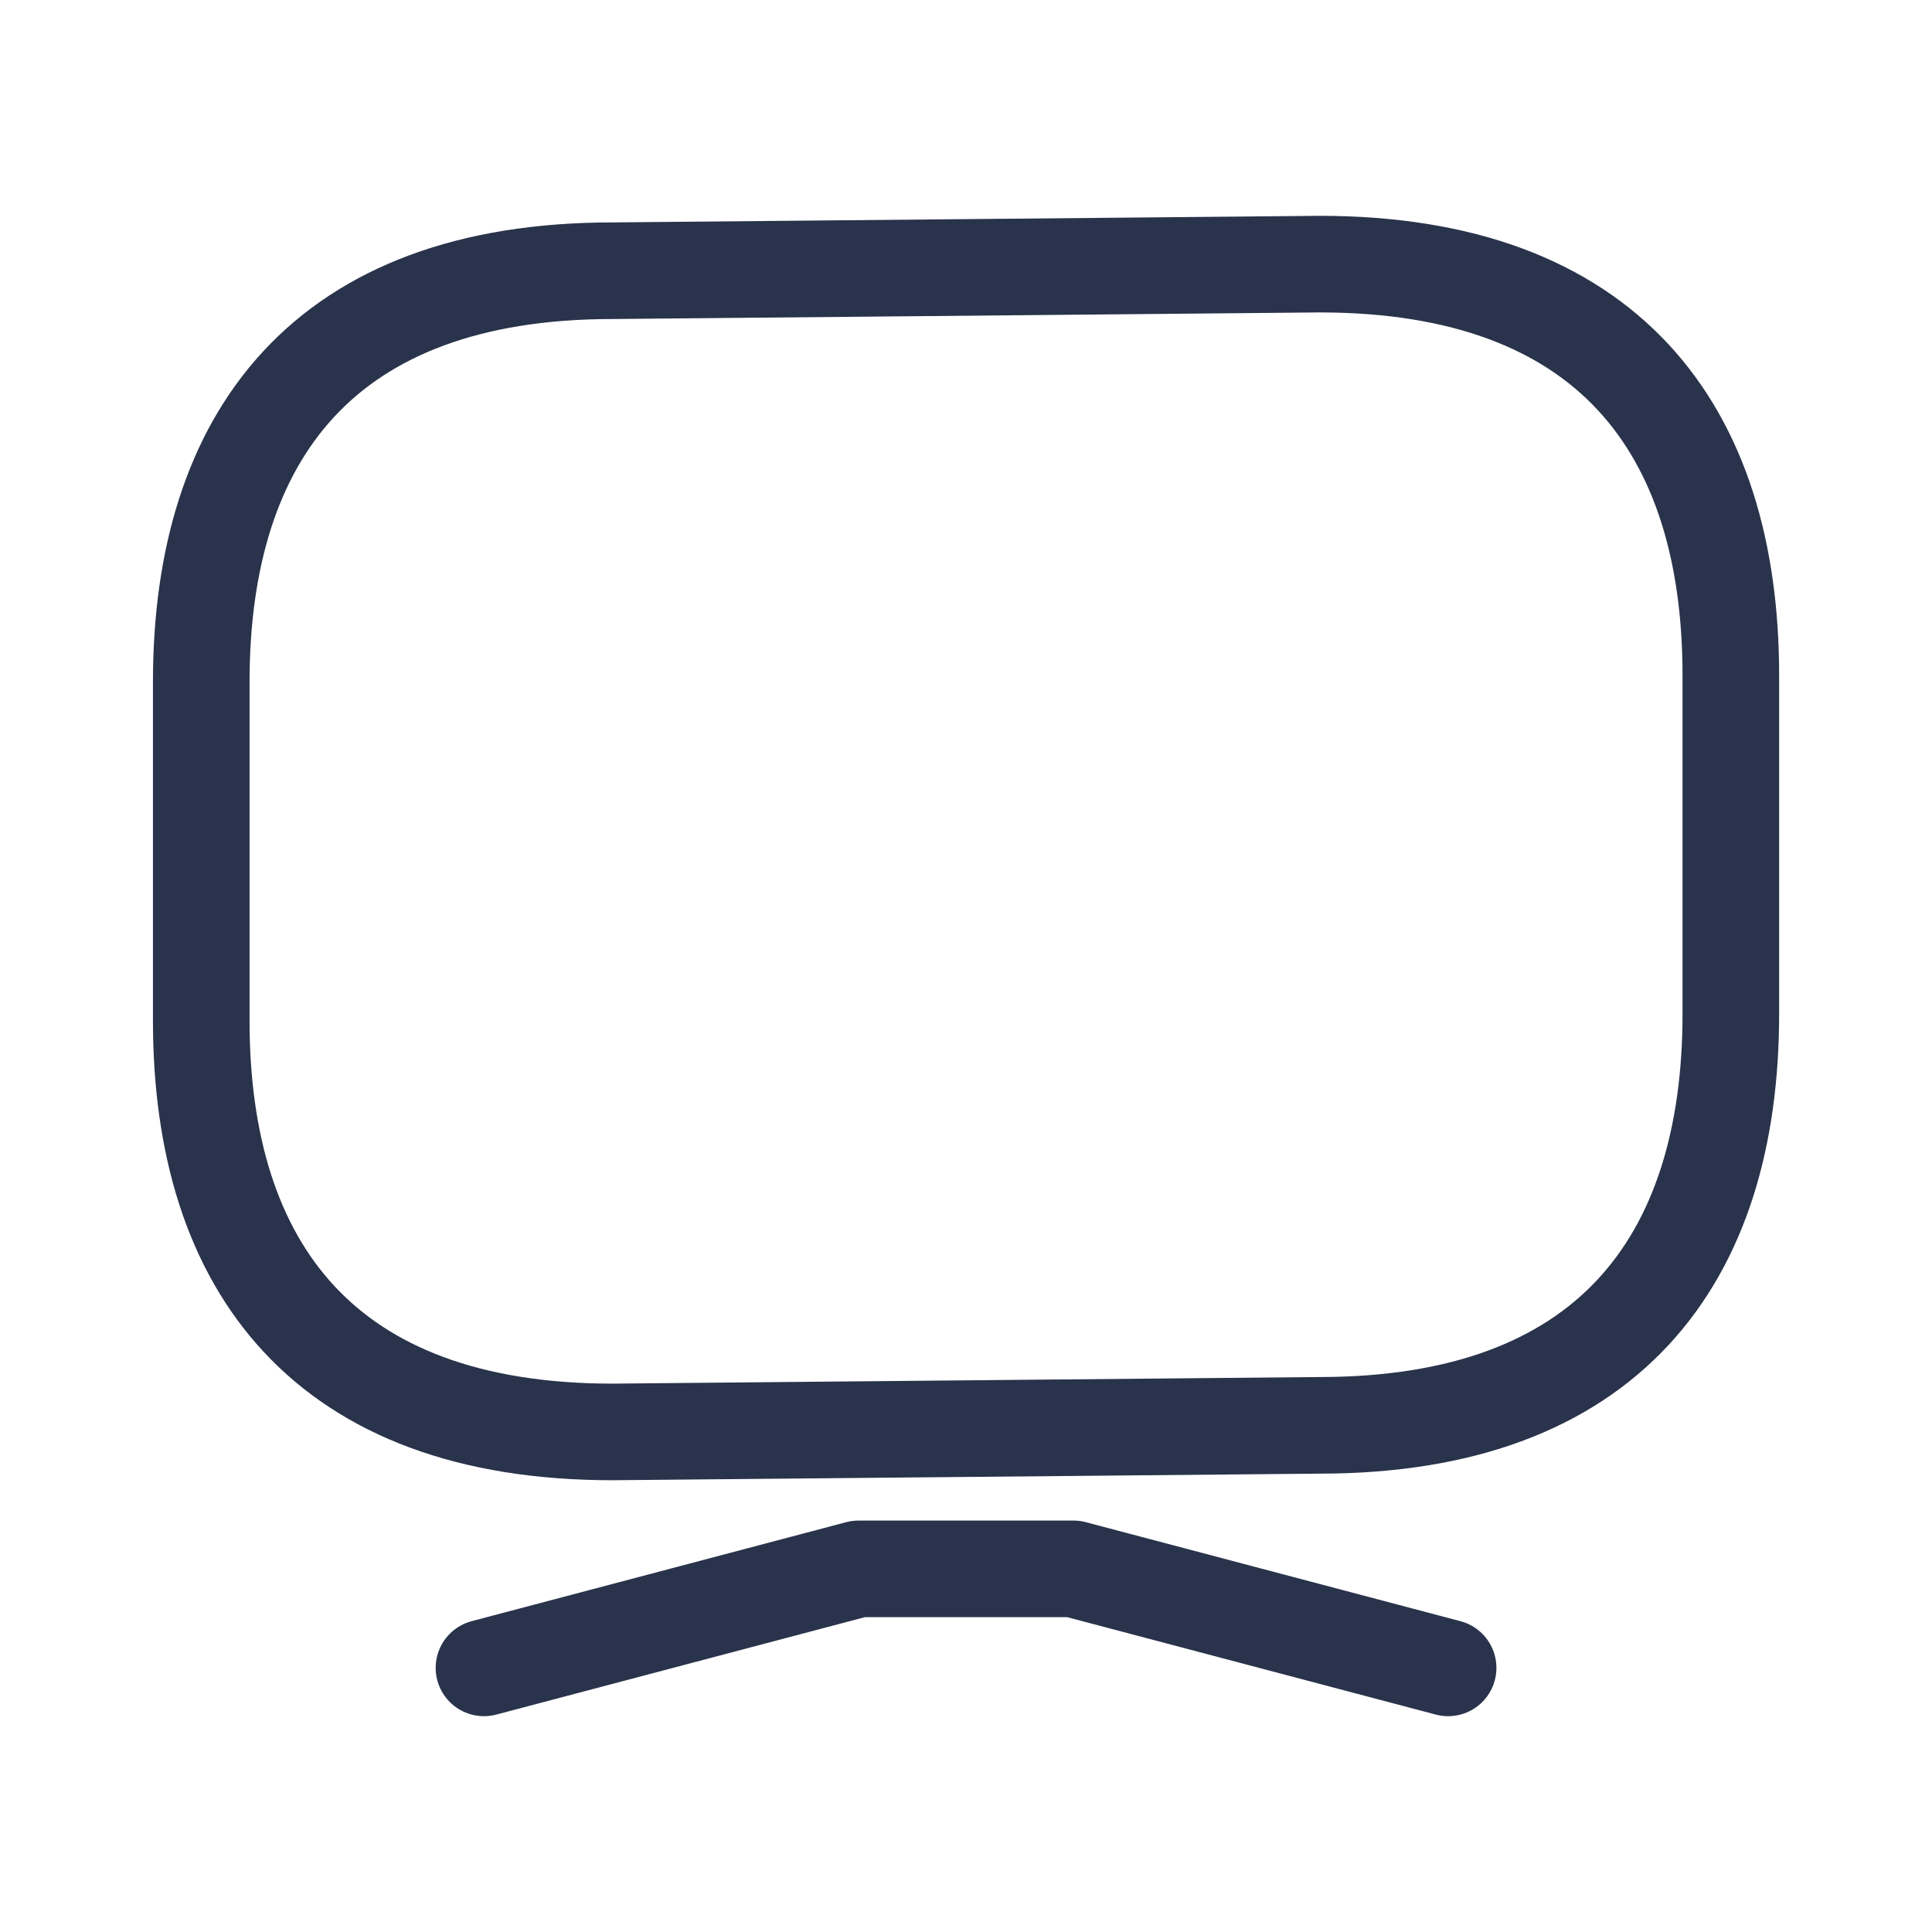 <svg width="24" height="24" viewBox="0 0 24 24" fill="none" xmlns="http://www.w3.org/2000/svg">
<path d="M17.989 20.719L13.335 19.489M10.665 19.489H13.335H10.665ZM6.012 20.719L10.666 19.489L6.012 20.719Z" stroke="#29334B" stroke-width="1.2" stroke-miterlimit="38.303" stroke-linecap="round" stroke-linejoin="round"/>
<path d="M21.501 8.39V12.596C21.501 15.661 19.968 17.706 16.392 17.706L7.61 17.788C4.033 17.788 2.5 15.745 2.5 12.678V8.472C2.5 5.407 4.033 3.363 7.61 3.363L16.392 3.281C19.969 3.281 21.501 5.325 21.501 8.39Z" stroke="#29334B" stroke-width="1.2" stroke-miterlimit="38.303" stroke-linecap="round" stroke-linejoin="round"/>
</svg>
